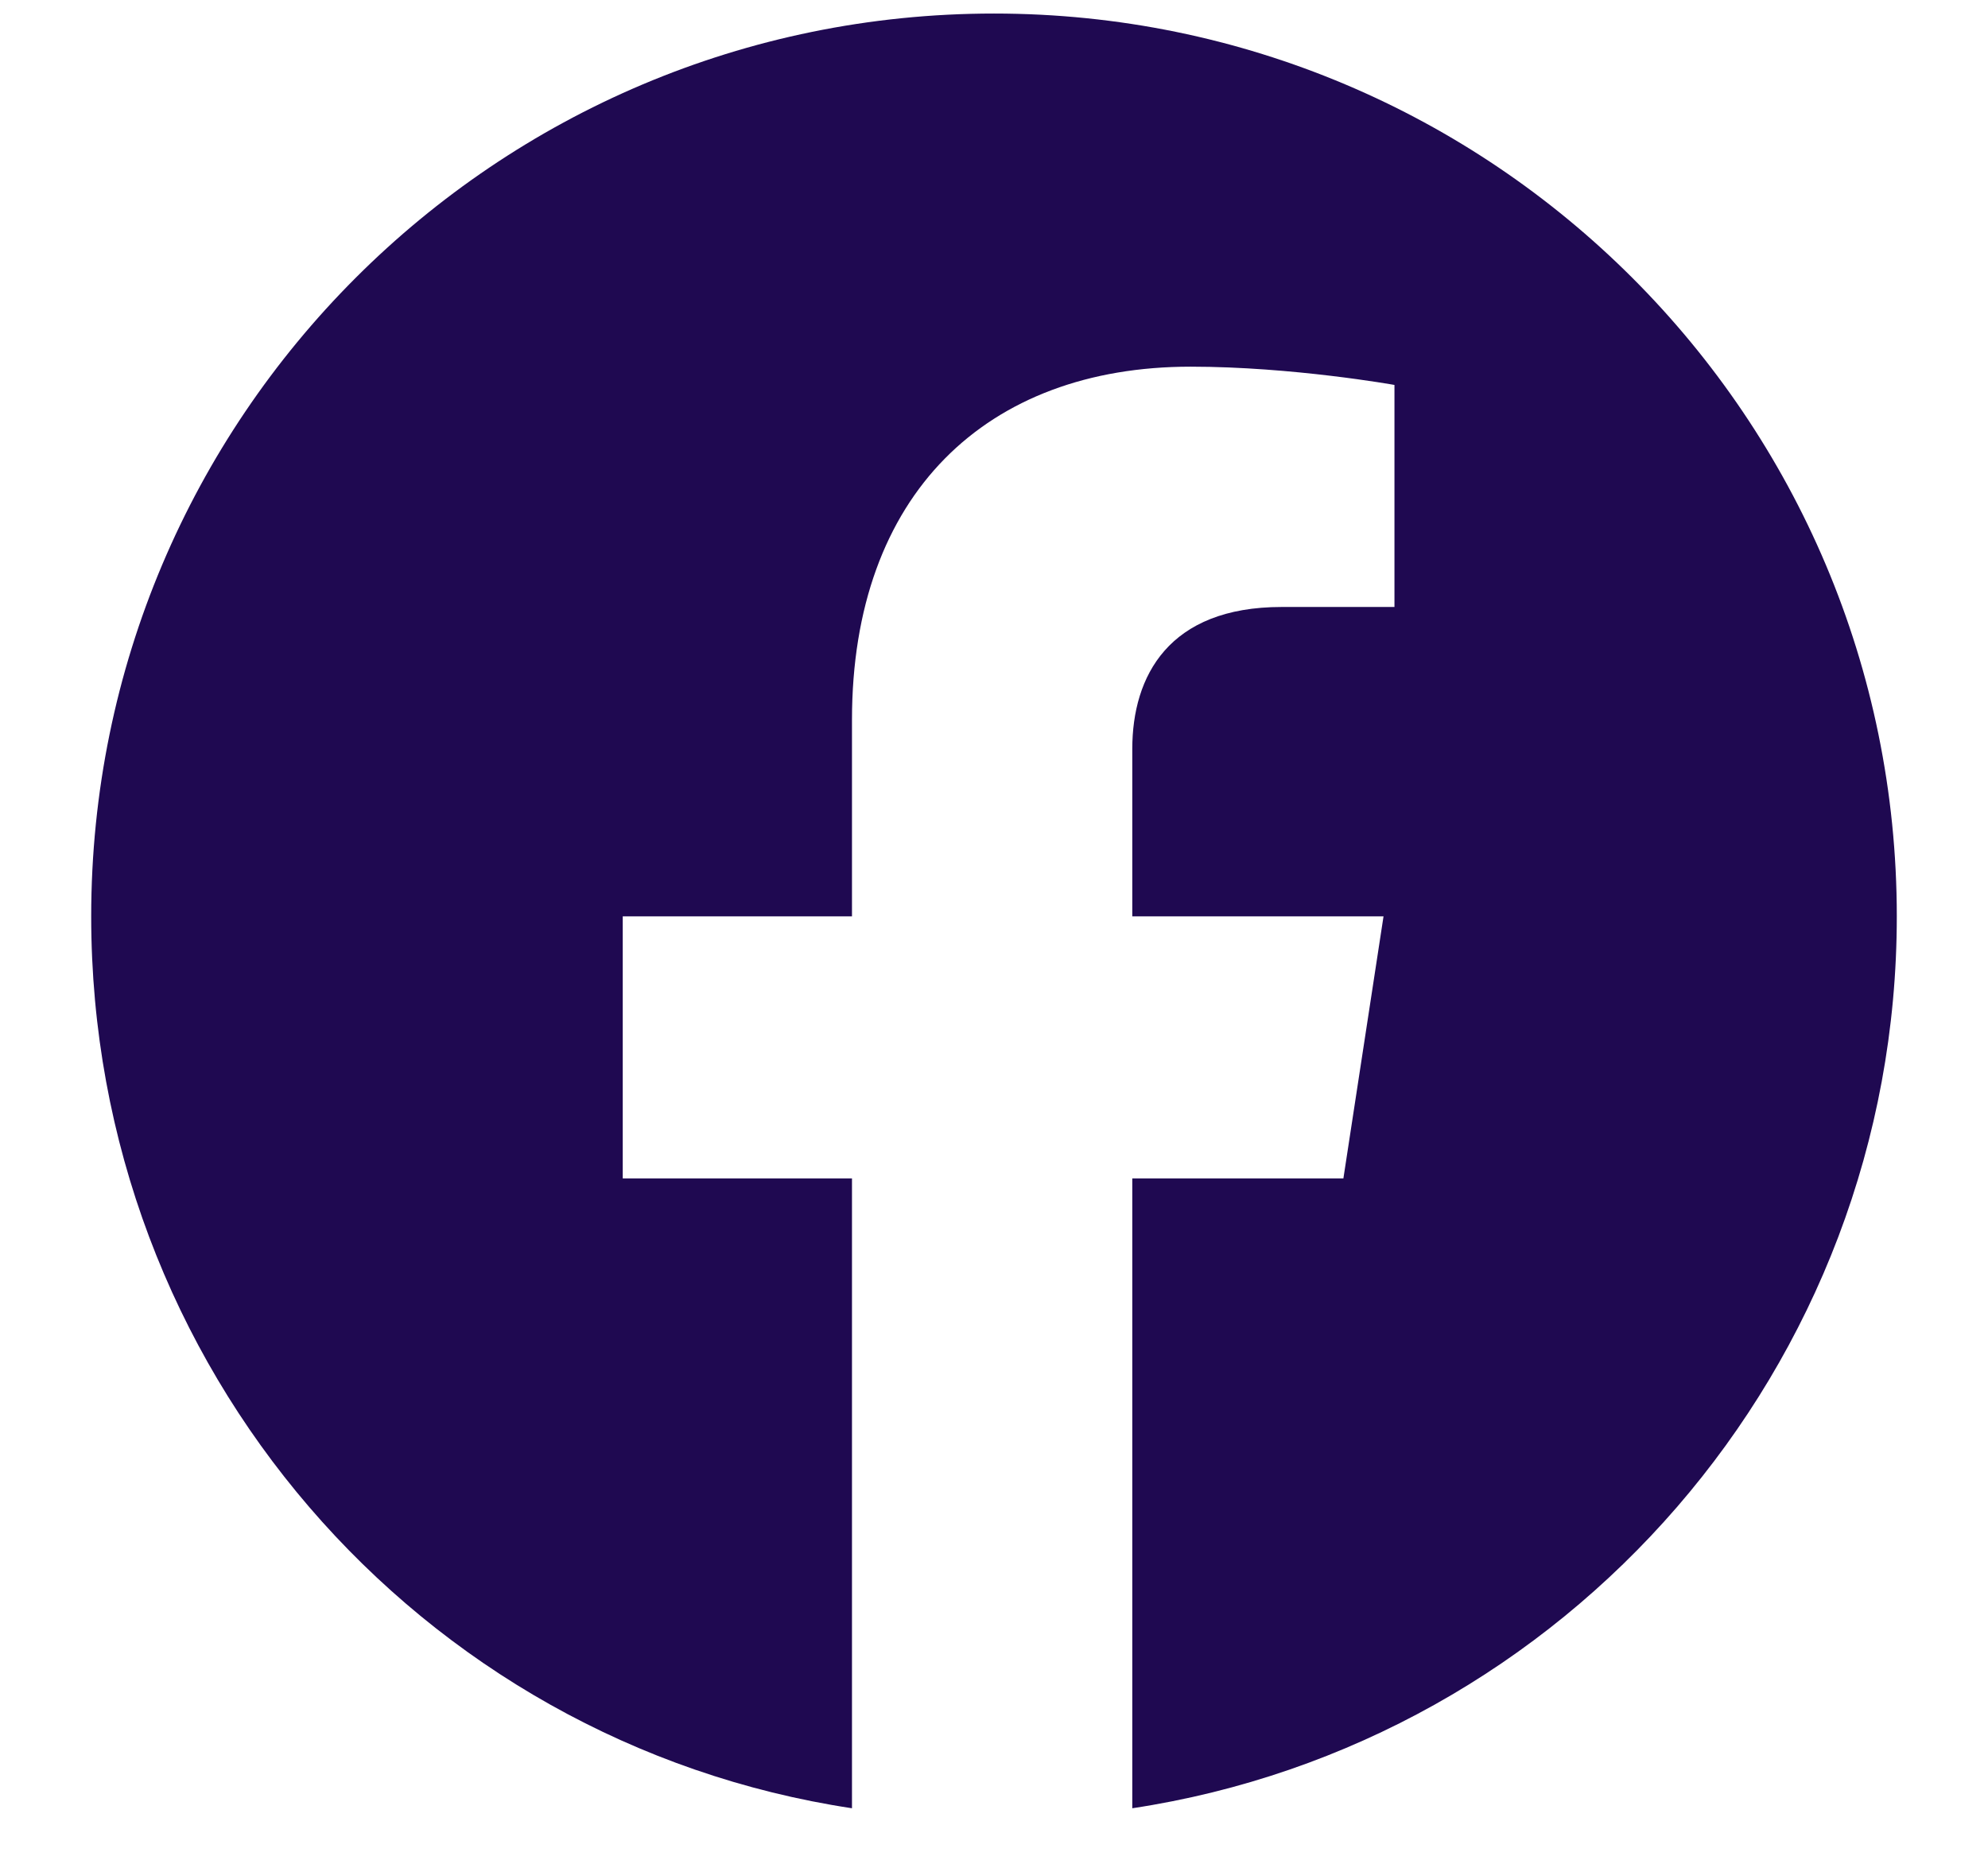 <svg width="16" height="15" viewBox="0 0 16 15" fill="none" xmlns="http://www.w3.org/2000/svg">
<path d="M15.266 7.375C15.266 3.361 12.014 0.109 8 0.109C3.986 0.109 0.734 3.361 0.734 7.375C0.734 11.008 3.371 14.025 6.857 14.553V9.484H5.012V7.375H6.857V5.793C6.857 3.977 7.941 2.951 9.582 2.951C10.402 2.951 11.223 3.098 11.223 3.098V4.885H10.315C9.406 4.885 9.113 5.441 9.113 6.027V7.375H11.135L10.812 9.484H9.113V14.553C12.6 14.025 15.266 11.008 15.266 7.375Z" fill="#1F0951"/>
</svg>